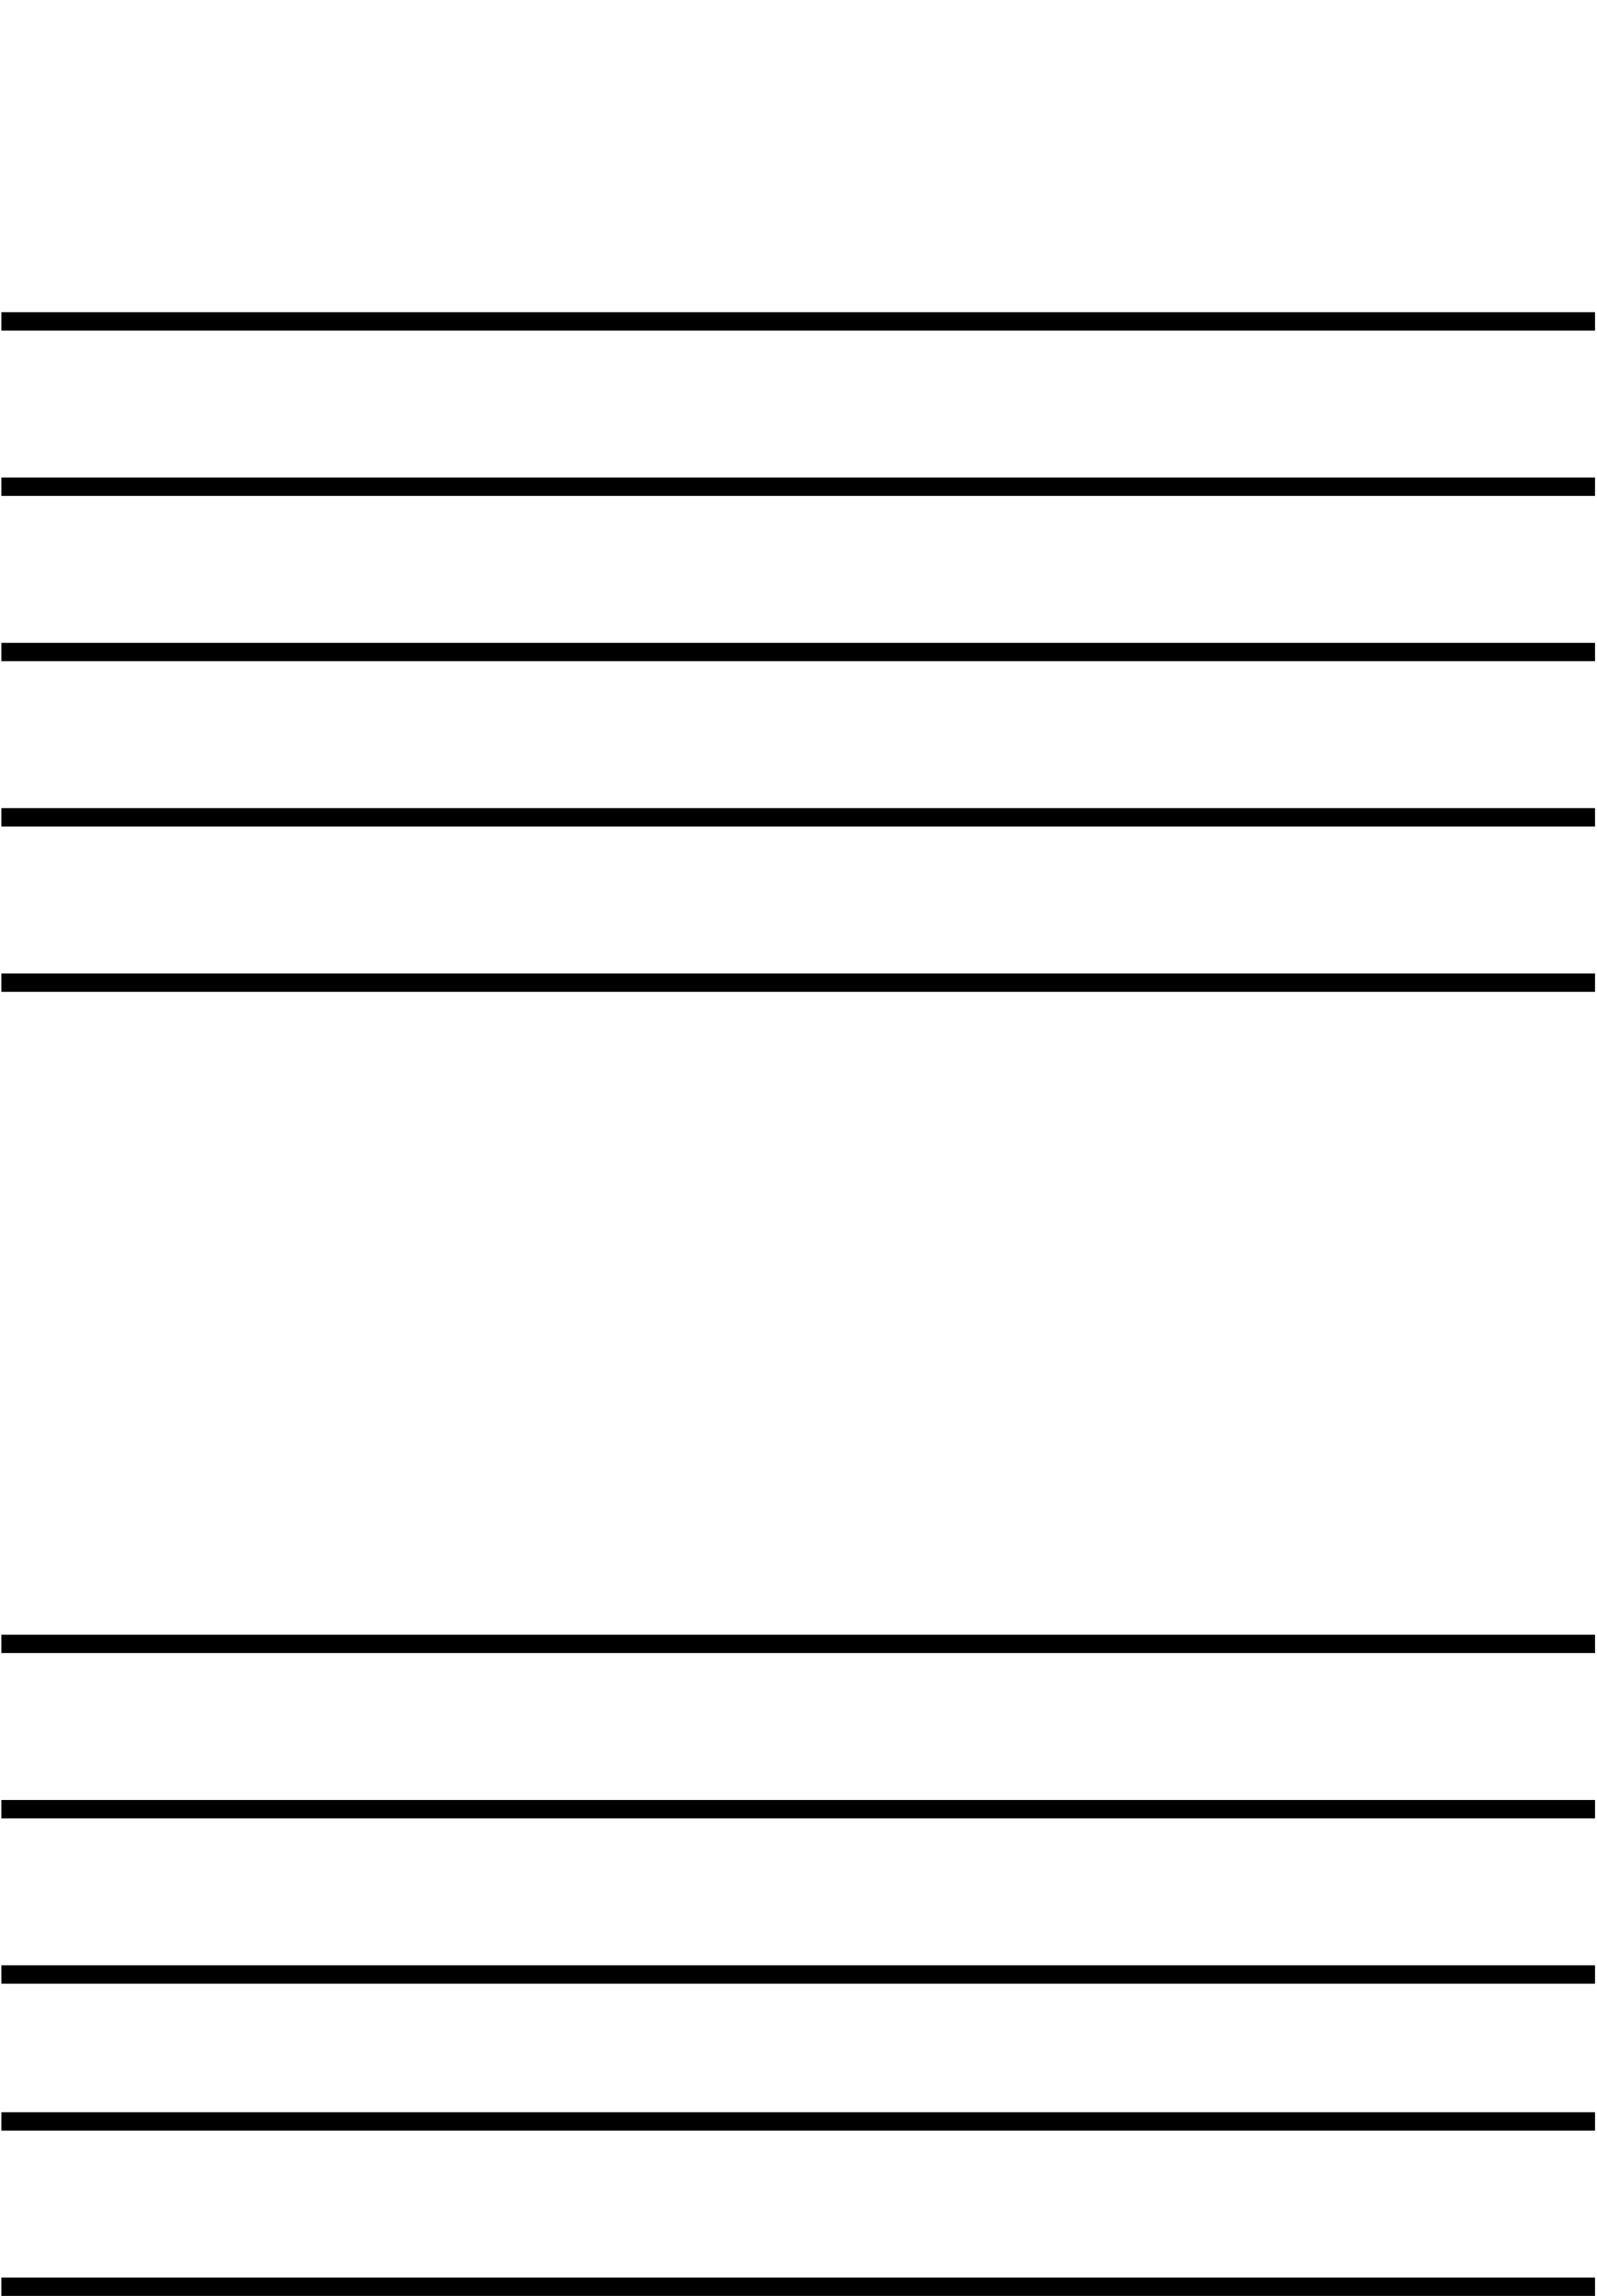 <?xml version="1.0" encoding="UTF-8" standalone="no"?>
<svg
   xmlns:dc="http://purl.org/dc/elements/1.1/"
   xmlns:cc="http://creativecommons.org/ns#"
   xmlns:rdf="http://www.w3.org/1999/02/22-rdf-syntax-ns#"
   xmlns:svg="http://www.w3.org/2000/svg"
   xmlns="http://www.w3.org/2000/svg"
   xmlns:sodipodi="http://sodipodi.sourceforge.net/DTD/sodipodi-0.dtd"
   xmlns:inkscape="http://www.inkscape.org/namespaces/inkscape"
   inkscape:version="1.0beta2 (2b71d25, 2019-12-03)"
   sodipodi:docname="grand.svg"
   id="svg2"
   width="87"
   height="125"
   version="1.0">
  <sodipodi:namedview
     inkscape:current-layer="svg2"
     inkscape:window-maximized="1"
     inkscape:window-y="23"
     inkscape:window-x="0"
     inkscape:cy="68.461454"
     inkscape:cx="83.665991"
     inkscape:zoom="6.8767124"
     showgrid="false"
     id="namedview539"
     inkscape:window-height="1049"
     inkscape:window-width="1920"
     inkscape:pageshadow="2"
     inkscape:pageopacity="0"
     guidetolerance="10"
     gridtolerance="10"
     objecttolerance="10"
     borderopacity="1"
     inkscape:document-rotation="0"
     bordercolor="#666666"
     pagecolor="#ffffff"
     showborder="true" />
  <defs
     id="defs19" />
  <g
     transform="matrix(0.205,0,0,1,-2.282,-1.002)"
     id="lines"
     style="fill:none;stroke:#000000;stroke-width:1">
    <path
       inkscape:connector-curvature="0"
       id="path34"
       style="stroke-width:1"
       d="M 11.5,125.5 H 435" />
    <path
       inkscape:connector-curvature="0"
       id="path38"
       style="stroke-width:1"
       d="M 11.5,116.5 H 435" />
    <path
       inkscape:connector-curvature="0"
       id="path42"
       style="stroke-width:1"
       d="M 11.5,108.5 H 435" />
    <path
       inkscape:connector-curvature="0"
       id="path46"
       style="stroke-width:1"
       d="M 11.5,99.5 H 435" />
    <path
       inkscape:connector-curvature="0"
       id="path50"
       style="stroke-width:1"
       d="M 11.5,90.5 H 435" />
    <path
       inkscape:connector-curvature="0"
       id="path62"
       style="stroke-width:1"
       d="M 11.5,54.5 H 435" />
    <path
       inkscape:connector-curvature="0"
       id="path66"
       style="stroke-width:1"
       d="M 11.5,45.5 H 435" />
    <path
       inkscape:connector-curvature="0"
       id="path70"
       style="stroke-width:1"
       d="M 11.5,36.5 H 435" />
    <path
       inkscape:connector-curvature="0"
       id="path74"
       style="stroke-width:1"
       d="M 11.5,27.5 H 435" />
    <path
       inkscape:connector-curvature="0"
       id="path78"
       style="stroke-width:1"
       d="M 11.5,18.5 H 435" />
  </g>
  <!--d="M 11.94922,18.866183 L 11.94922,125.11103" -->
</svg>
